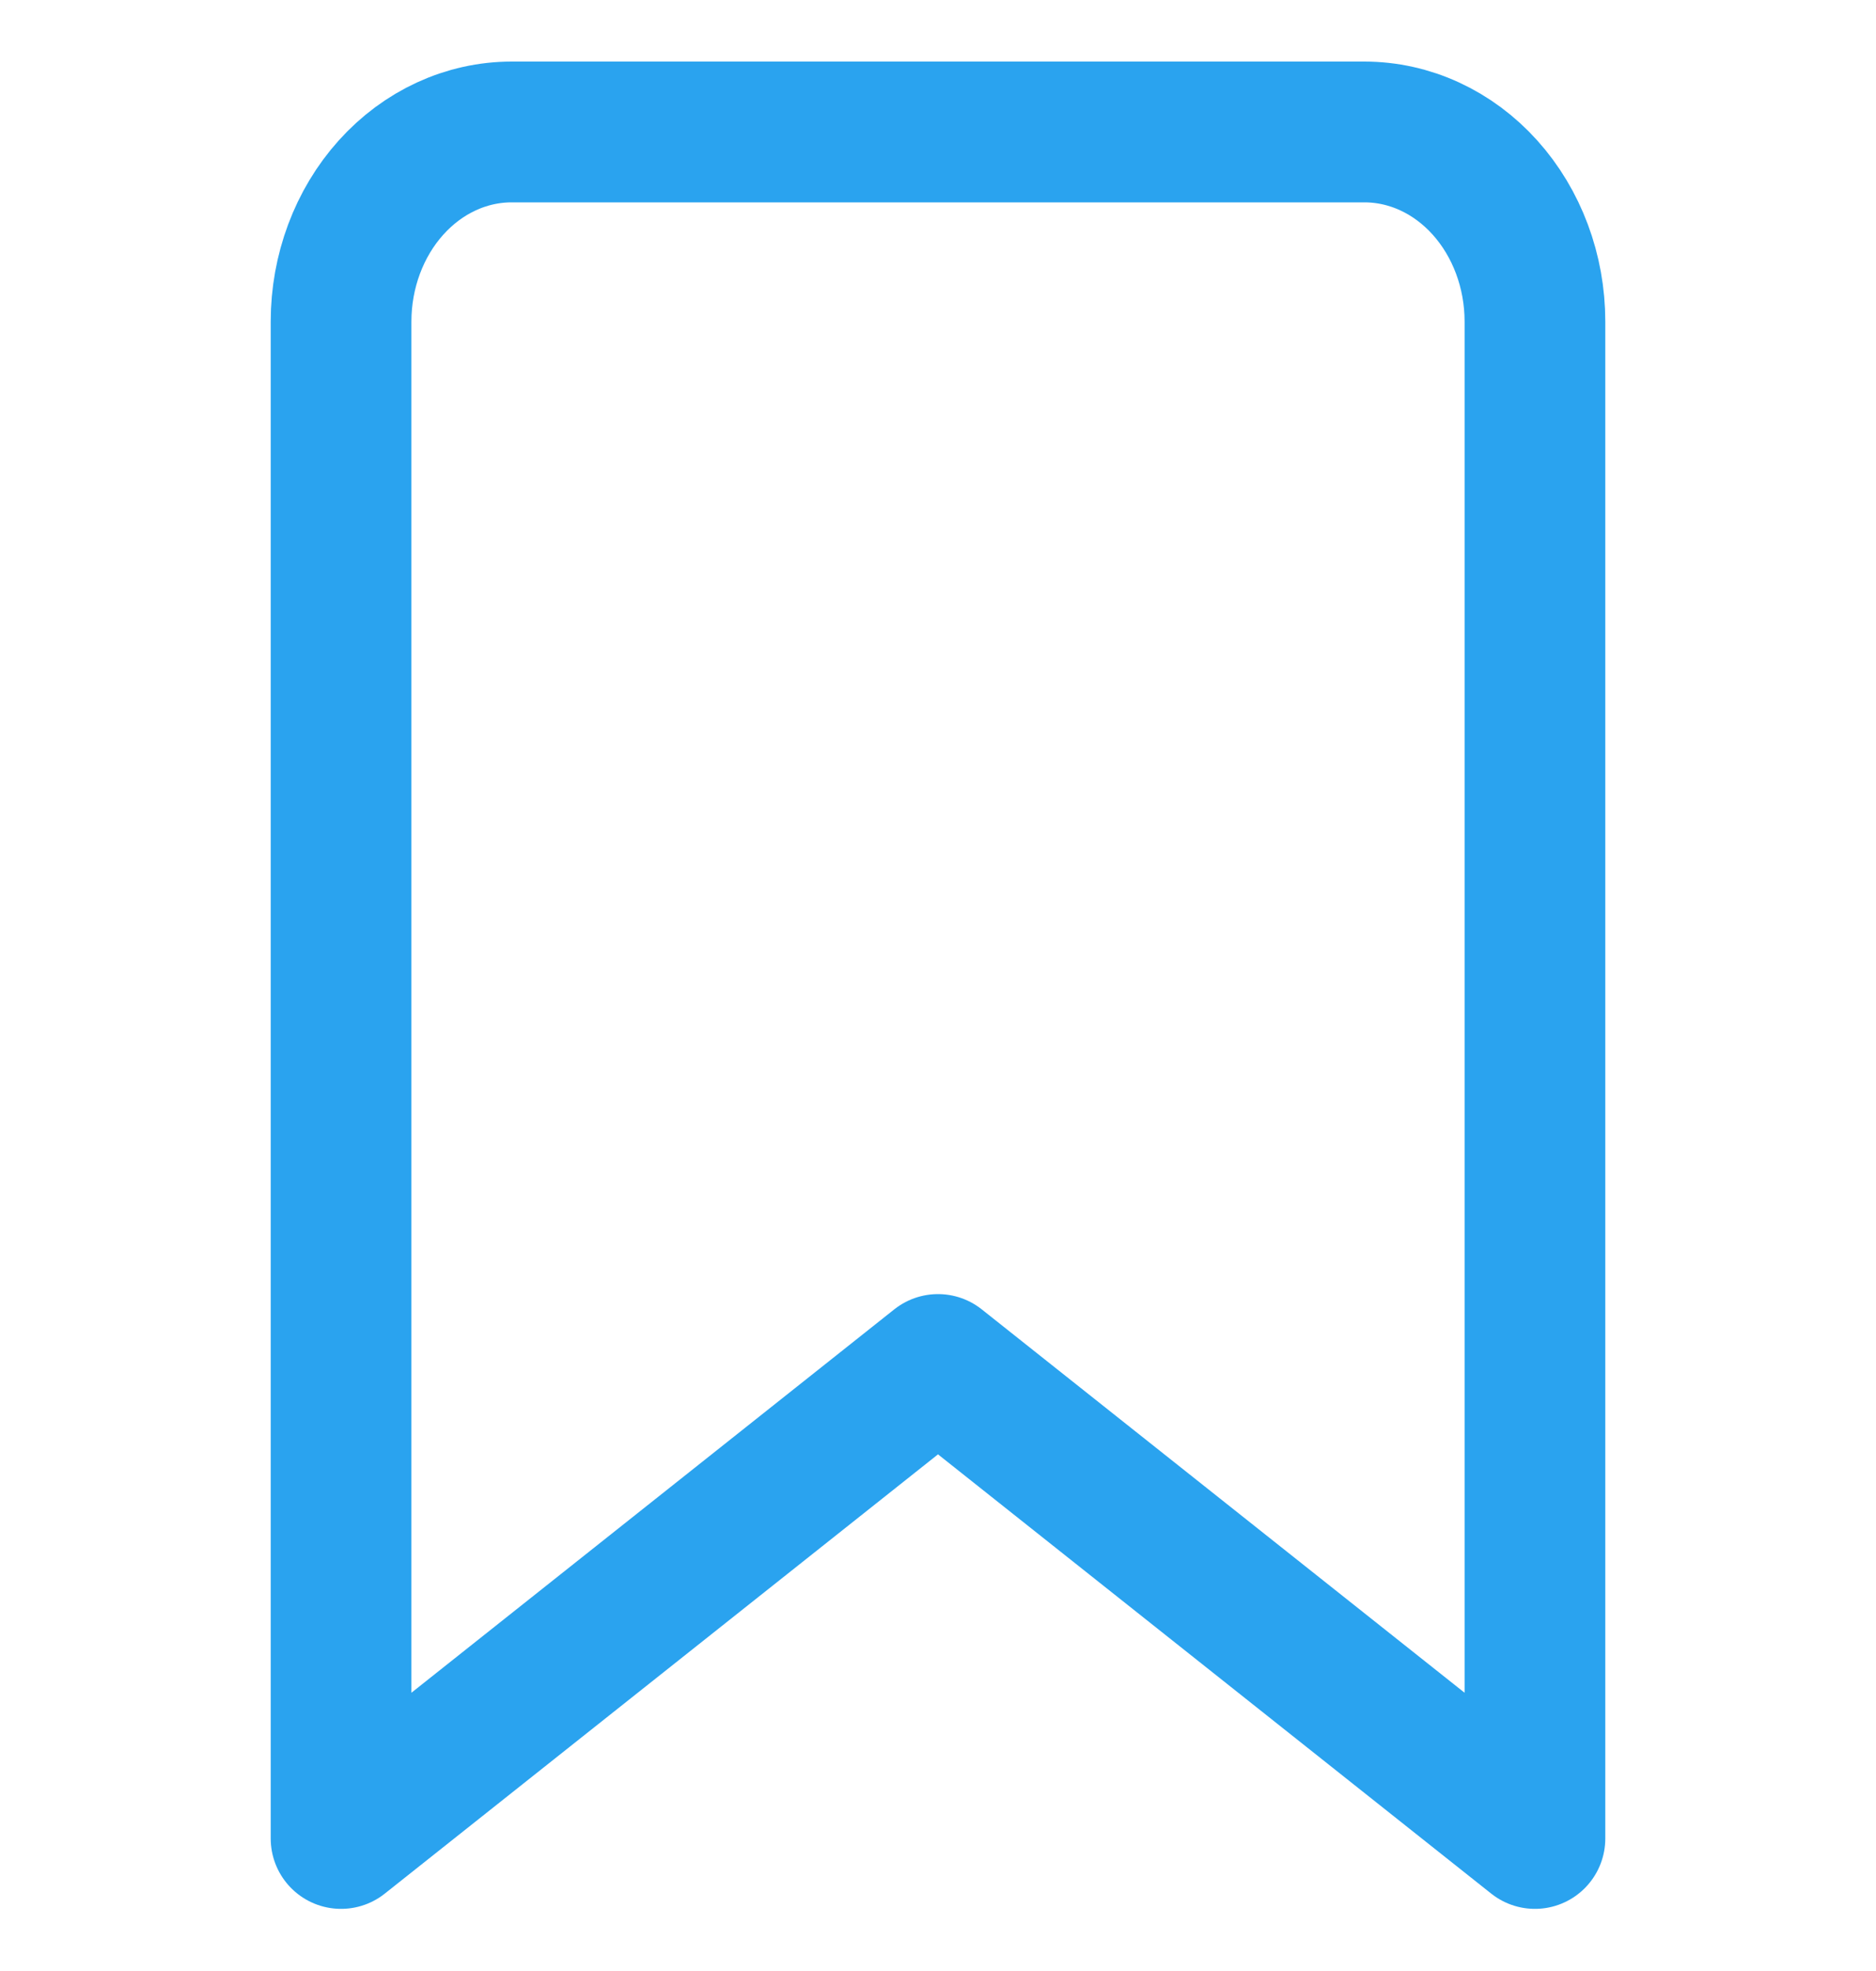 <svg width="20" height="21" viewBox="0 0 20 21" fill="none" xmlns="http://www.w3.org/2000/svg">
<g clip-path="url(#clip0_4193_30638)">
<path d="M16.364 19.588L10 14.538L3.636 19.588V3.426C3.636 2.891 3.828 2.377 4.169 1.998C4.51 1.619 4.972 1.406 5.455 1.406H14.545C15.028 1.406 15.49 1.619 15.831 1.998C16.172 2.377 16.364 2.891 16.364 3.426V19.588Z" stroke="#2AA3EF" stroke-width="1.5" stroke-linecap="round" stroke-linejoin="round"/>
</g>
<defs>
<clipPath id="clip0_4193_30638">
<rect width="20" height="20" fill="white" transform="translate(0 0.5)"/>
</clipPath>
</defs>
</svg>
